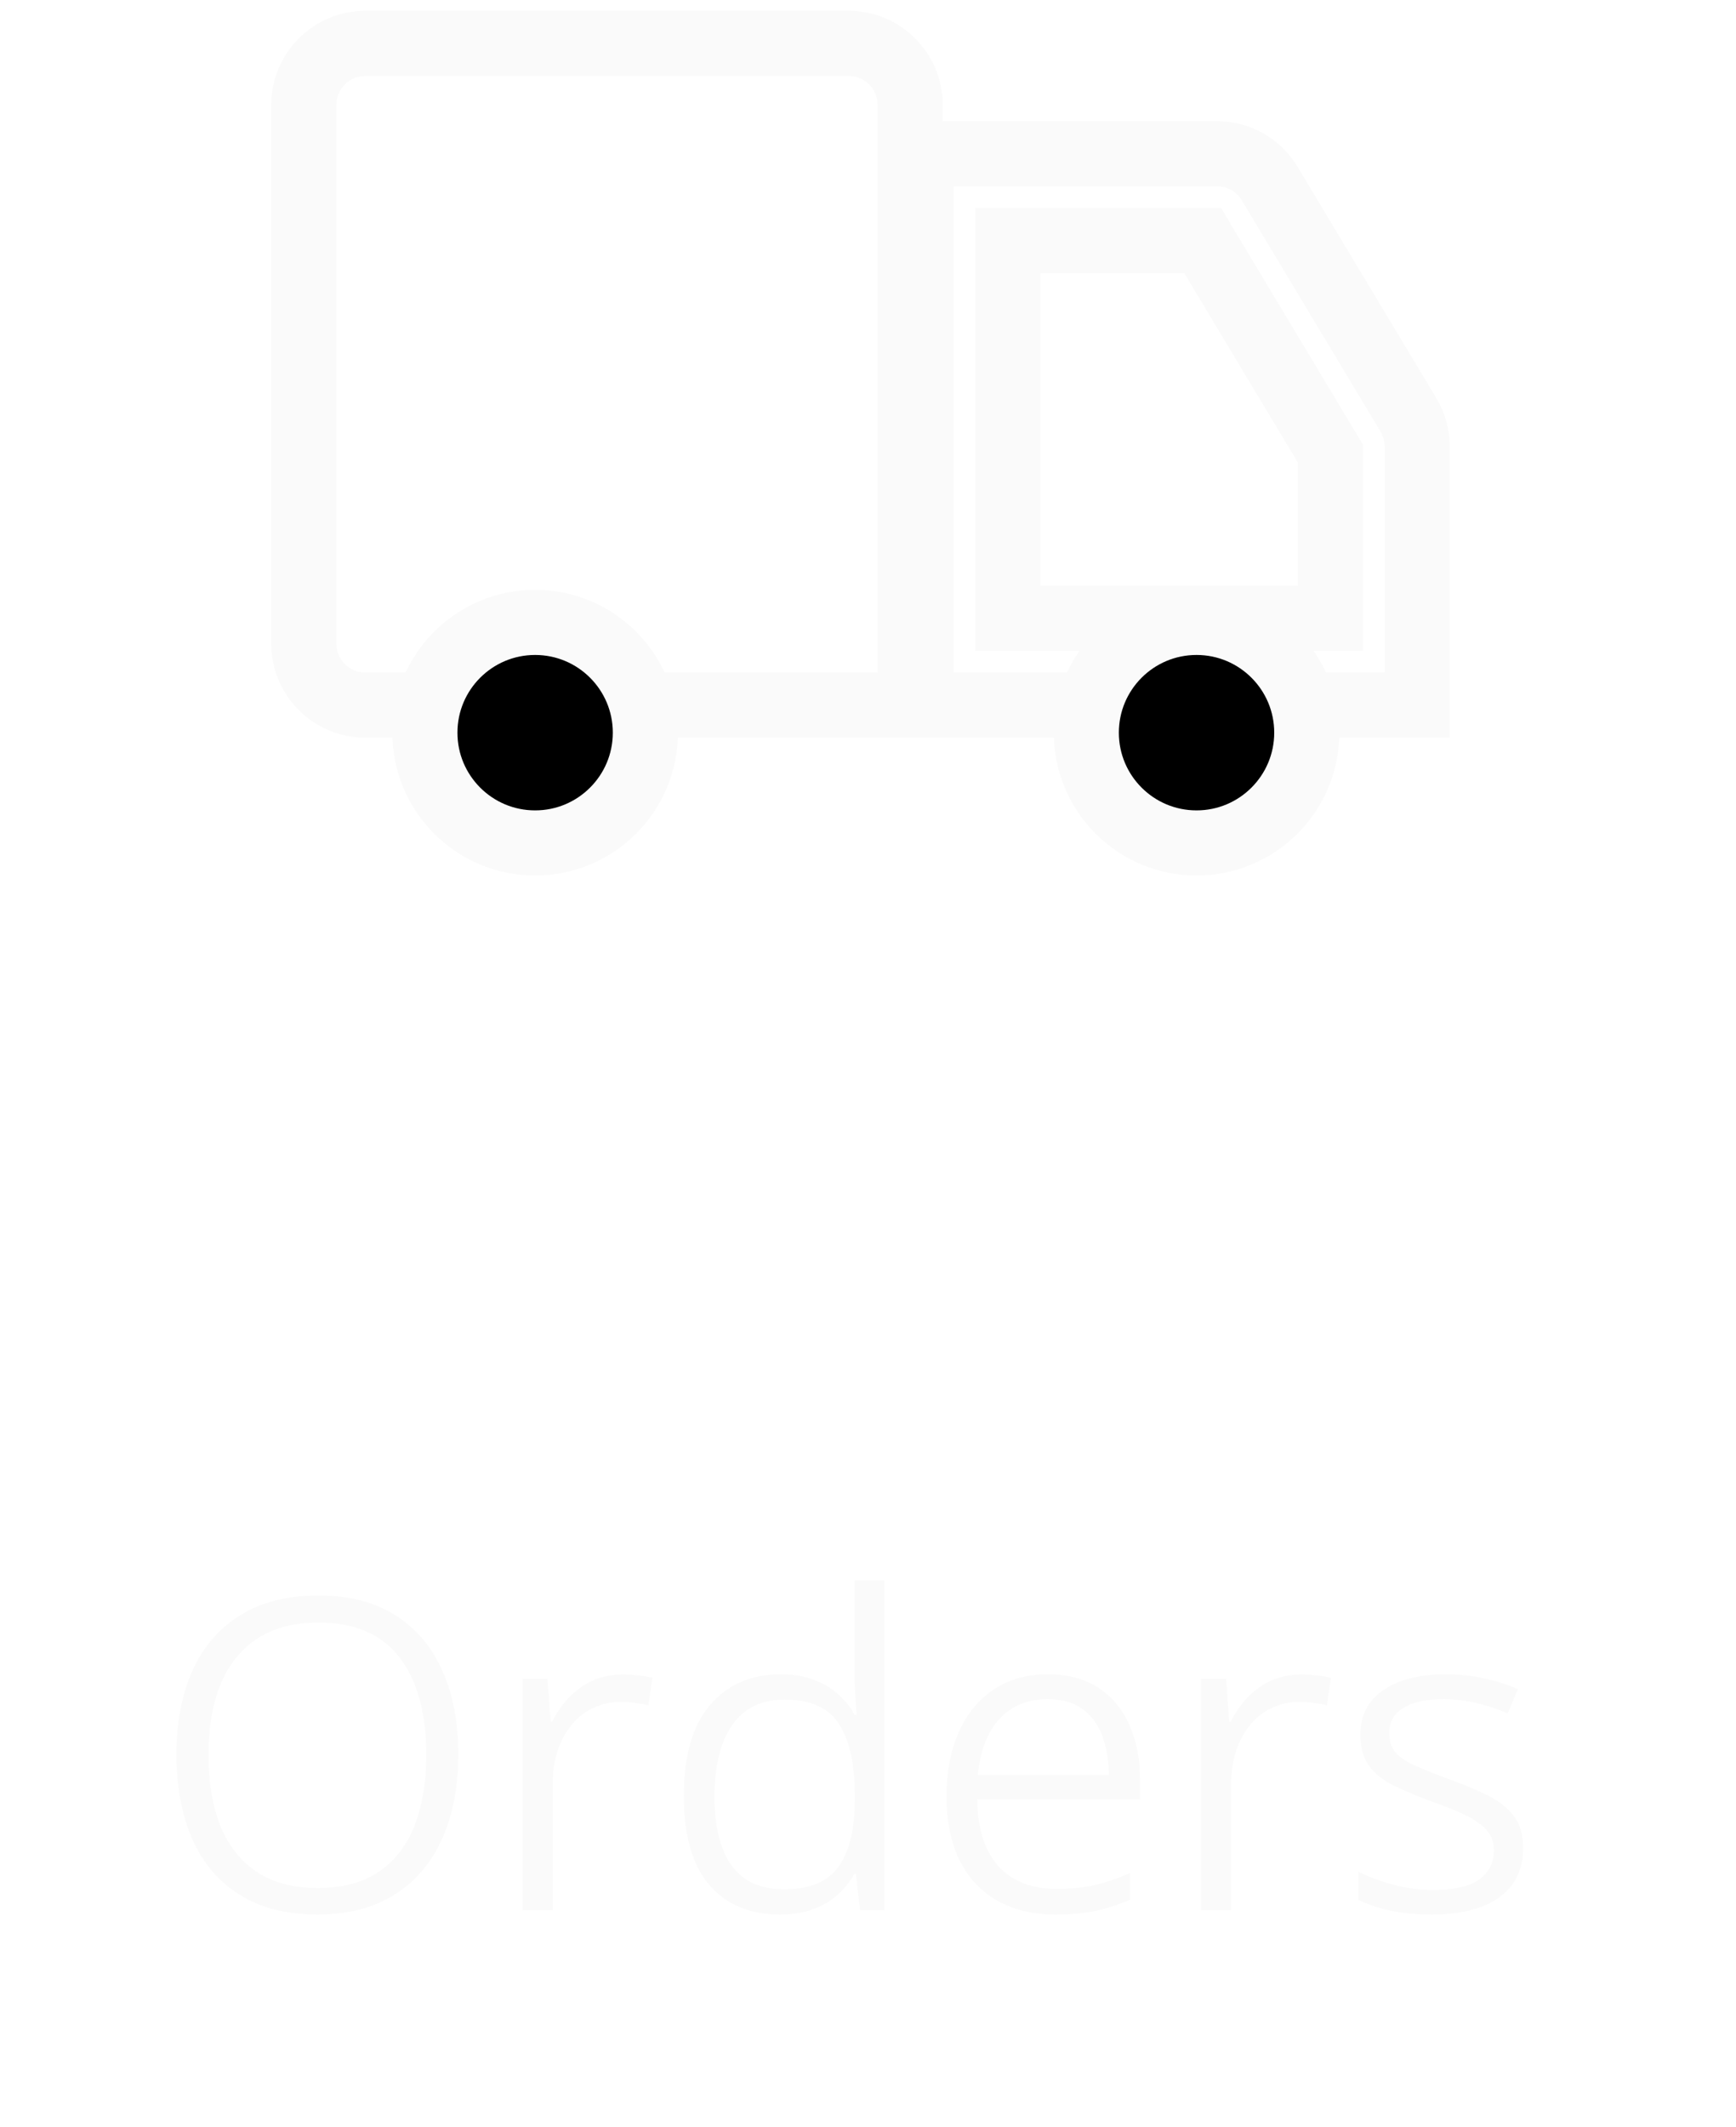 <svg width="40" height="49" viewBox="0 0 40 49" fill="none" xmlns="http://www.w3.org/2000/svg">
<path fill-rule="evenodd" clip-rule="evenodd" d="M19.555 1C20.337 1 20.971 1.634 20.971 2.417V16.241H8.417C7.634 16.241 7 15.607 7 14.825V2.417C7 1.634 7.634 1 8.417 1H19.555ZM32.653 10.283C32.653 10.027 32.583 9.775 32.451 9.554L29.255 4.228C28.999 3.801 28.538 3.54 28.041 3.54H23.222H21.222V5.54V14.241V16.241H23.222H30.653H32.653V14.241V10.283ZM27.71 5.54H23.222V14.241H30.653V10.445L27.71 5.54Z" fill="white"/>
<path d="M20.971 16.241V16.991H21.721V16.241H20.971ZM32.451 9.554L33.094 9.169V9.169L32.451 9.554ZM29.255 4.228L29.898 3.842V3.842L29.255 4.228ZM21.222 3.54V2.79H20.472V3.54H21.222ZM21.222 16.241H20.472V16.991H21.222V16.241ZM32.653 16.241V16.991H33.403V16.241H32.653ZM23.222 5.54V4.79H22.472V5.54H23.222ZM27.71 5.54L28.353 5.154L28.135 4.79H27.71V5.54ZM23.222 14.241H22.472V14.991H23.222V14.241ZM30.653 14.241V14.991H31.403V14.241H30.653ZM30.653 10.445H31.403V10.237L31.296 10.059L30.653 10.445ZM21.721 2.417C21.721 1.22 20.751 0.25 19.555 0.25V1.75C19.923 1.75 20.221 2.048 20.221 2.417H21.721ZM21.721 16.241V2.417H20.221V16.241H21.721ZM8.417 16.991H20.971V15.491H8.417V16.991ZM6.25 14.825C6.25 16.021 7.22 16.991 8.417 16.991V15.491C8.048 15.491 7.75 15.193 7.75 14.825H6.25ZM6.25 2.417V14.825H7.75V2.417H6.25ZM8.417 0.25C7.22 0.25 6.25 1.22 6.25 2.417H7.75C7.75 2.048 8.048 1.75 8.417 1.75V0.25ZM19.555 0.25H8.417V1.75H19.555V0.25ZM31.808 9.94C31.87 10.044 31.903 10.162 31.903 10.283H33.403C33.403 9.891 33.296 9.505 33.094 9.169L31.808 9.94ZM28.612 4.614L31.808 9.94L33.094 9.169L29.898 3.842L28.612 4.614ZM28.041 4.29C28.275 4.29 28.492 4.413 28.612 4.614L29.898 3.842C29.507 3.19 28.802 2.79 28.041 2.79V4.29ZM23.222 4.29H28.041V2.79H23.222V4.29ZM21.222 4.29H23.222V2.79H21.222V4.29ZM21.972 5.54V3.54H20.472V5.54H21.972ZM21.972 14.241V5.54H20.472V14.241H21.972ZM21.972 16.241V14.241H20.472V16.241H21.972ZM23.222 15.491H21.222V16.991H23.222V15.491ZM30.653 15.491H23.222V16.991H30.653V15.491ZM32.653 15.491H30.653V16.991H32.653V15.491ZM31.903 14.241V16.241H33.403V14.241H31.903ZM31.903 10.283V14.241H33.403V10.283H31.903ZM23.222 6.29H27.71V4.79H23.222V6.29ZM23.972 14.241V5.54H22.472V14.241H23.972ZM30.653 13.491H23.222V14.991H30.653V13.491ZM29.903 10.445V14.241H31.403V10.445H29.903ZM27.067 5.926L30.01 10.831L31.296 10.059L28.353 5.154L27.067 5.926Z" fill="#FAFAFA"/>
<circle cx="12.33" cy="16.876" r="2.54" fill="black" stroke="#FAFAFA" stroke-width="1.5"/>
<circle cx="27.57" cy="16.876" r="2.54" fill="black" stroke="#FAFAFA" stroke-width="1.5"/>
<g filter="url(#filter0_d_1323_18550)">
<path d="M10.56 36.421C10.56 36.968 10.49 37.467 10.35 37.92C10.213 38.369 10.008 38.757 9.734 39.082C9.464 39.404 9.127 39.655 8.724 39.834C8.32 40.01 7.851 40.098 7.317 40.098C6.771 40.098 6.294 40.01 5.887 39.834C5.48 39.655 5.141 39.403 4.871 39.077C4.601 38.752 4.399 38.363 4.266 37.91C4.132 37.458 4.065 36.958 4.065 36.411C4.065 35.685 4.186 35.047 4.427 34.497C4.671 33.947 5.035 33.519 5.521 33.213C6.009 32.904 6.616 32.749 7.342 32.749C8.035 32.749 8.621 32.899 9.1 33.198C9.578 33.498 9.941 33.922 10.188 34.473C10.436 35.02 10.56 35.669 10.56 36.421ZM4.803 36.421C4.803 37.039 4.892 37.578 5.071 38.037C5.254 38.496 5.53 38.852 5.901 39.106C6.276 39.36 6.748 39.487 7.317 39.487C7.894 39.487 8.366 39.362 8.733 39.111C9.104 38.857 9.378 38.501 9.554 38.042C9.733 37.583 9.822 37.043 9.822 36.421C9.822 35.461 9.617 34.714 9.207 34.18C8.8 33.643 8.178 33.374 7.342 33.374C6.766 33.374 6.29 33.499 5.916 33.75C5.542 34.001 5.262 34.354 5.076 34.81C4.894 35.262 4.803 35.799 4.803 36.421ZM14.349 34.57C14.469 34.57 14.588 34.577 14.705 34.59C14.825 34.603 14.935 34.621 15.032 34.644L14.94 35.278C14.845 35.255 14.742 35.238 14.632 35.225C14.524 35.208 14.417 35.2 14.31 35.2C14.082 35.2 13.87 35.246 13.675 35.337C13.483 35.425 13.317 35.553 13.177 35.723C13.037 35.889 12.928 36.089 12.85 36.323C12.771 36.558 12.732 36.818 12.732 37.105V40H12.039V34.668H12.615L12.688 35.659H12.723C12.82 35.457 12.946 35.275 13.099 35.112C13.252 34.946 13.432 34.815 13.641 34.717C13.852 34.619 14.088 34.57 14.349 34.57ZM17.967 40.098C17.27 40.098 16.727 39.868 16.336 39.409C15.949 38.947 15.755 38.267 15.755 37.368C15.755 36.45 15.955 35.754 16.355 35.278C16.759 34.803 17.304 34.565 17.991 34.565C18.284 34.565 18.538 34.608 18.753 34.692C18.971 34.774 19.157 34.884 19.31 35.024C19.466 35.161 19.593 35.319 19.69 35.498H19.739C19.726 35.368 19.715 35.212 19.705 35.029C19.695 34.844 19.69 34.684 19.69 34.551V32.402H20.374V40H19.817L19.72 39.155H19.69C19.593 39.331 19.466 39.491 19.31 39.634C19.157 39.774 18.969 39.886 18.748 39.971C18.53 40.055 18.27 40.098 17.967 40.098ZM18.064 39.517C18.657 39.517 19.077 39.342 19.324 38.994C19.572 38.643 19.695 38.132 19.695 37.461V37.339C19.695 36.633 19.575 36.09 19.334 35.713C19.093 35.335 18.675 35.147 18.079 35.147C17.545 35.147 17.142 35.343 16.868 35.737C16.598 36.128 16.463 36.678 16.463 37.388C16.463 38.075 16.595 38.602 16.858 38.97C17.122 39.334 17.524 39.517 18.064 39.517ZM24.148 34.565C24.604 34.565 24.99 34.668 25.306 34.873C25.621 35.078 25.861 35.365 26.023 35.732C26.186 36.097 26.268 36.519 26.268 36.997V37.446H22.518C22.524 38.114 22.685 38.625 23.001 38.98C23.317 39.331 23.764 39.507 24.344 39.507C24.679 39.507 24.974 39.477 25.227 39.419C25.481 39.36 25.752 39.268 26.038 39.141V39.756C25.771 39.873 25.506 39.959 25.242 40.015C24.979 40.07 24.671 40.098 24.319 40.098C23.795 40.098 23.346 39.99 22.972 39.775C22.597 39.56 22.309 39.25 22.107 38.843C21.909 38.436 21.81 37.946 21.81 37.373C21.81 36.816 21.902 36.327 22.088 35.903C22.277 35.48 22.545 35.151 22.894 34.917C23.242 34.683 23.66 34.565 24.148 34.565ZM24.139 35.137C23.676 35.137 23.305 35.29 23.025 35.596C22.749 35.898 22.584 36.328 22.532 36.885H25.55C25.547 36.54 25.494 36.235 25.394 35.972C25.293 35.708 25.138 35.503 24.93 35.356C24.725 35.21 24.461 35.137 24.139 35.137ZM29.983 34.57C30.104 34.57 30.223 34.577 30.34 34.59C30.46 34.603 30.569 34.621 30.667 34.644L30.574 35.278C30.48 35.255 30.377 35.238 30.267 35.225C30.159 35.208 30.052 35.2 29.944 35.2C29.716 35.2 29.505 35.246 29.31 35.337C29.117 35.425 28.951 35.553 28.811 35.723C28.672 35.889 28.562 36.089 28.484 36.323C28.406 36.558 28.367 36.818 28.367 37.105V40H27.674V34.668H28.25L28.323 35.659H28.357C28.455 35.457 28.58 35.275 28.733 35.112C28.886 34.946 29.067 34.815 29.275 34.717C29.487 34.619 29.723 34.57 29.983 34.57ZM35.096 38.565C35.096 38.897 35.013 39.176 34.847 39.404C34.681 39.632 34.441 39.805 34.129 39.922C33.816 40.039 33.44 40.098 33.001 40.098C32.63 40.098 32.304 40.067 32.024 40.005C31.744 39.943 31.504 39.862 31.302 39.761V39.116C31.53 39.227 31.793 39.325 32.093 39.409C32.392 39.491 32.7 39.531 33.016 39.531C33.51 39.531 33.868 39.45 34.09 39.287C34.311 39.124 34.422 38.901 34.422 38.618C34.422 38.446 34.373 38.299 34.275 38.179C34.178 38.055 34.026 37.941 33.821 37.837C33.616 37.733 33.348 37.622 33.016 37.505C32.68 37.381 32.387 37.259 32.137 37.139C31.886 37.018 31.691 36.867 31.551 36.685C31.414 36.499 31.346 36.255 31.346 35.952C31.346 35.509 31.523 35.168 31.878 34.927C32.236 34.686 32.71 34.565 33.299 34.565C33.621 34.565 33.921 34.596 34.197 34.658C34.477 34.72 34.736 34.803 34.974 34.907L34.739 35.464C34.524 35.37 34.288 35.291 34.031 35.23C33.777 35.168 33.519 35.137 33.255 35.137C32.858 35.137 32.55 35.205 32.332 35.342C32.117 35.475 32.01 35.666 32.01 35.913C32.01 36.102 32.06 36.255 32.161 36.372C32.265 36.486 32.422 36.589 32.63 36.68C32.842 36.771 33.108 36.877 33.431 36.997C33.756 37.114 34.044 37.236 34.295 37.363C34.546 37.487 34.741 37.643 34.881 37.832C35.024 38.018 35.096 38.262 35.096 38.565Z" fill="#FAFAFA"/>
</g>
<defs>
<filter id="filter0_d_1323_18550" x="0.065" y="32.402" width="39.03" height="15.695" filterUnits="userSpaceOnUse" color-interpolation-filters="sRGB">
<feFlood flood-opacity="0" result="BackgroundImageFix"/>
<feColorMatrix in="SourceAlpha" type="matrix" values="0 0 0 0 0 0 0 0 0 0 0 0 0 0 0 0 0 0 127 0" result="hardAlpha"/>
<feOffset dy="4"/>
<feGaussianBlur stdDeviation="2"/>
<feComposite in2="hardAlpha" operator="out"/>
<feColorMatrix type="matrix" values="0 0 0 0 0 0 0 0 0 0 0 0 0 0 0 0 0 0 0.25 0"/>
<feBlend mode="normal" in2="BackgroundImageFix" result="effect1_dropShadow_1323_18550"/>
<feBlend mode="normal" in="SourceGraphic" in2="effect1_dropShadow_1323_18550" result="shape"/>
</filter>
</defs>
</svg>
